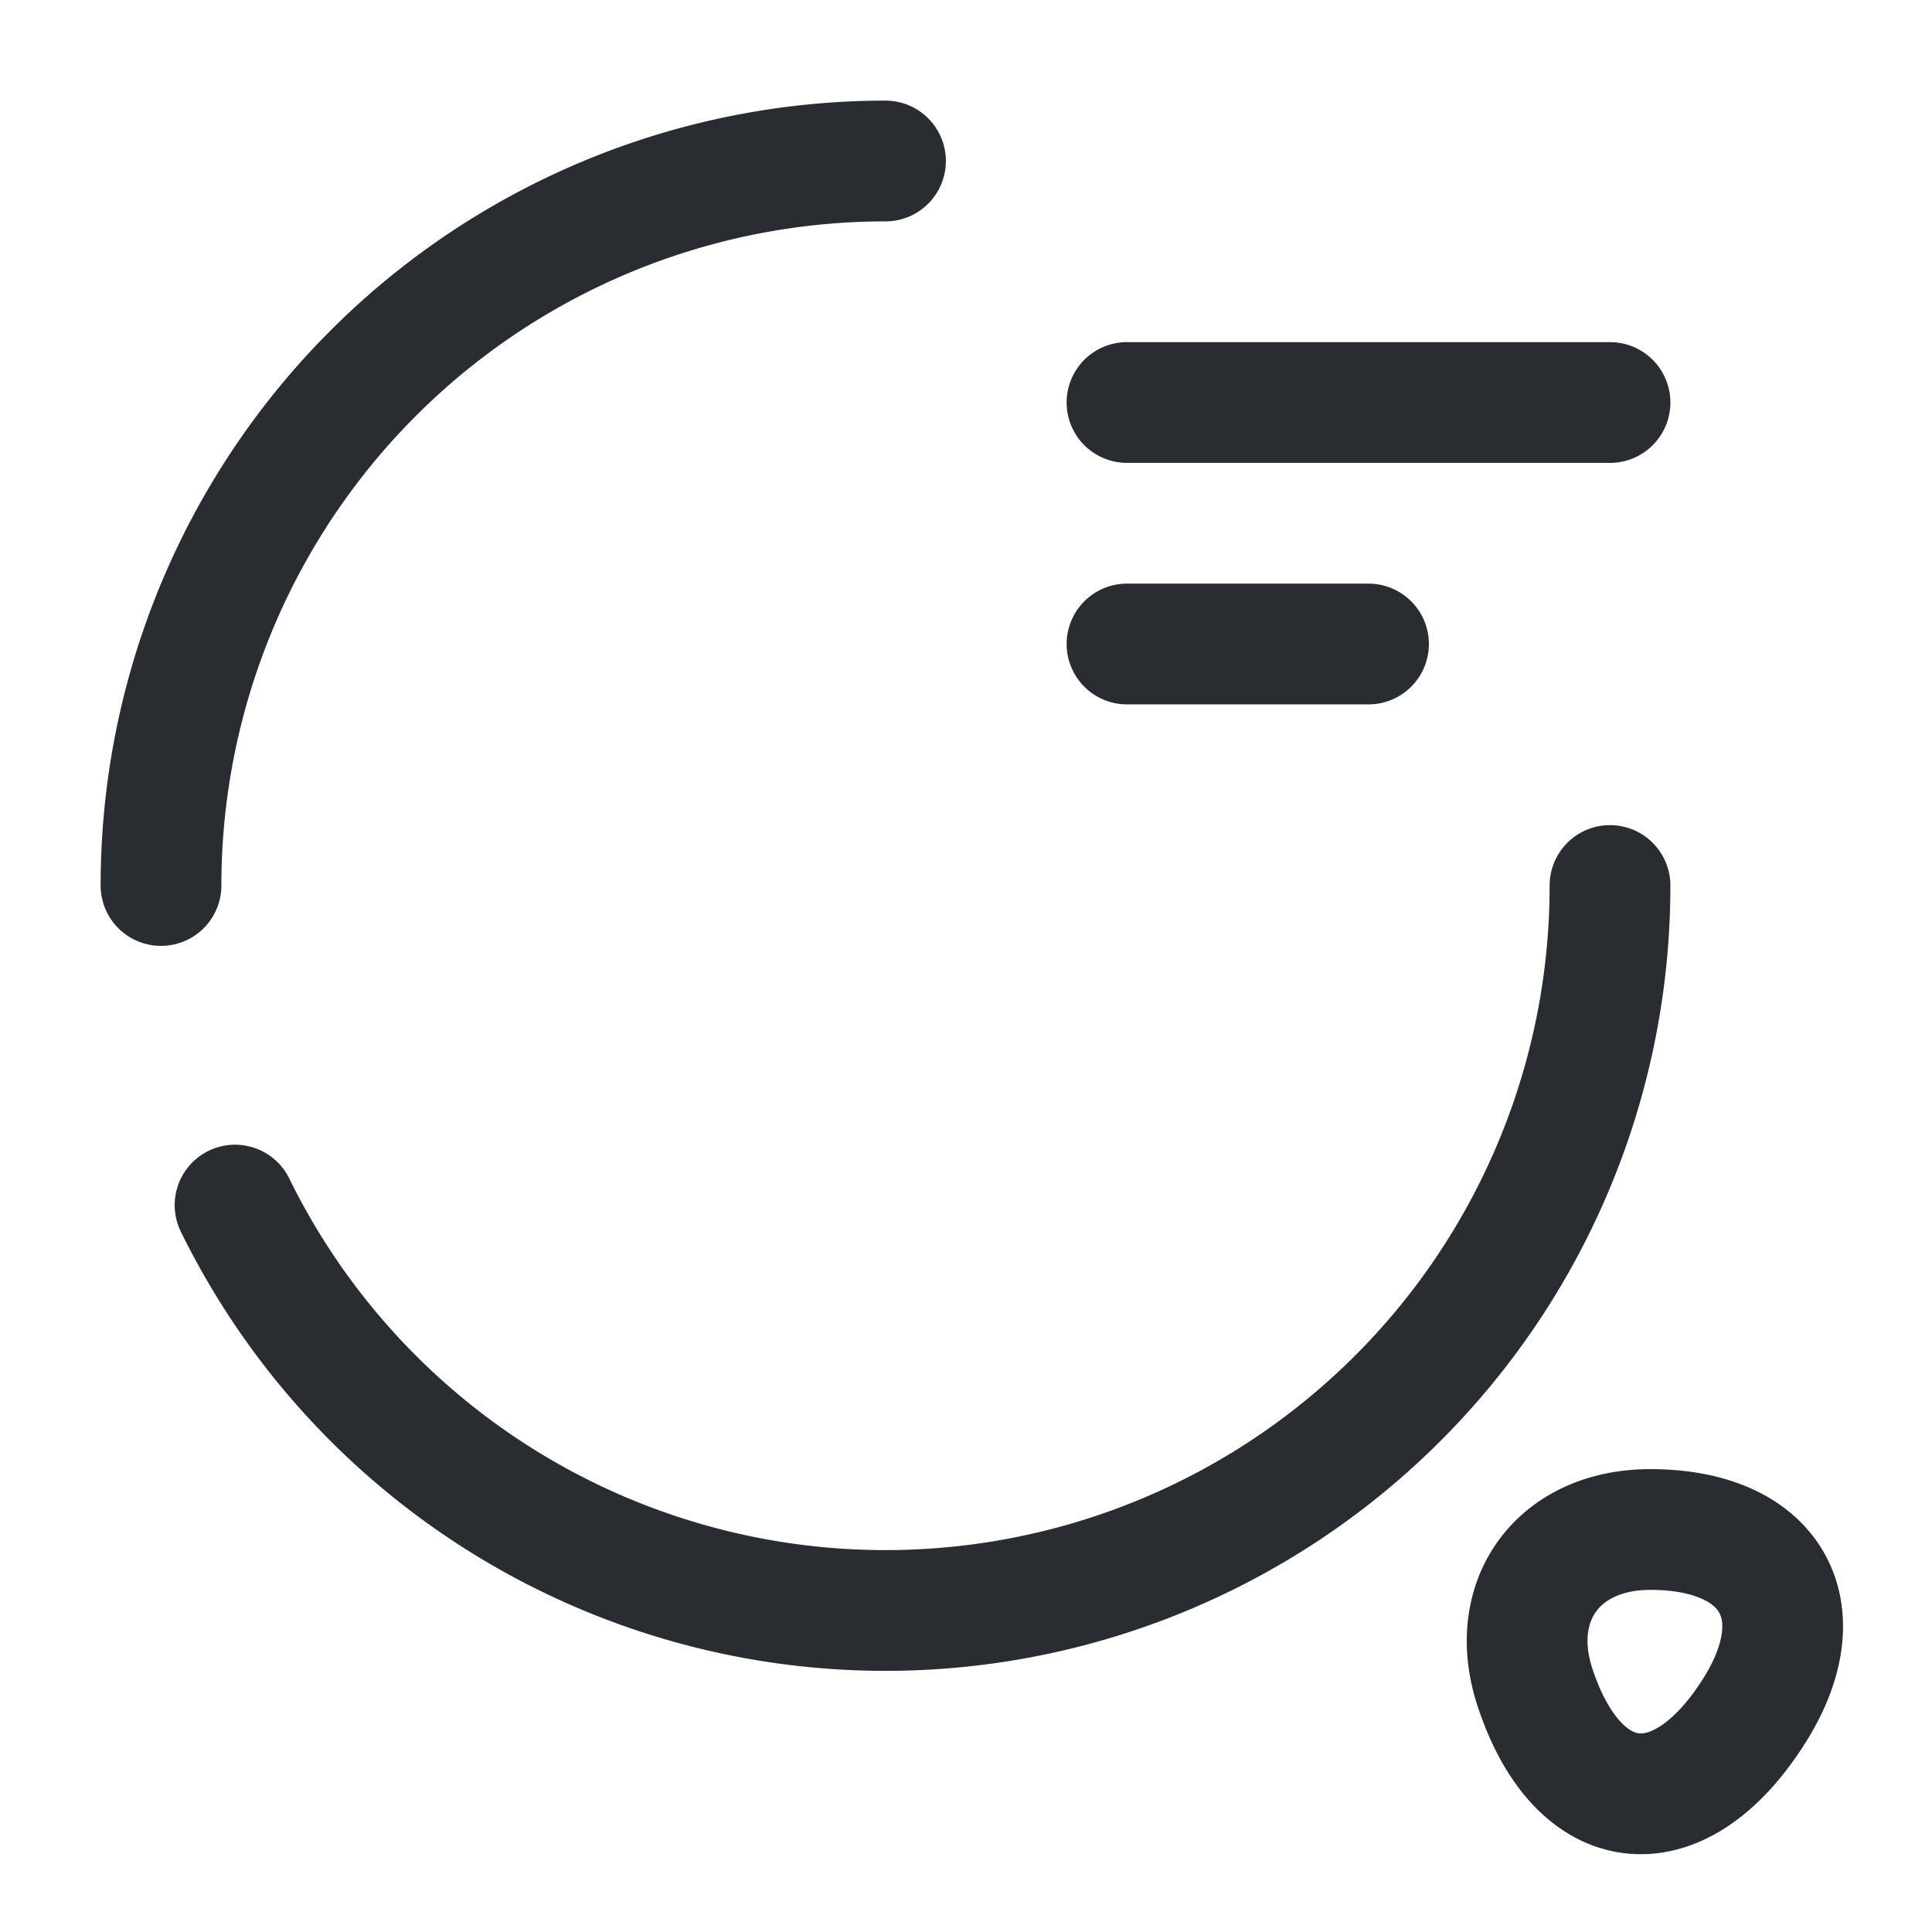 <svg width="24" height="24" fill="none" xmlns="http://www.w3.org/2000/svg" viewBox="0 0 24 24">
  <path d="M2 11a9 9 0 019-9m9 9a9 9 0 01-17.08 3.97M14 5h6m-6 3h3m2.071 12.97c.53 1.6 1.74 1.76 2.67.36.86-1.28.3-2.33-1.24-2.33-1.15 0-1.79.89-1.43 1.97z" stroke="#292D32" stroke-width="1.5" stroke-linecap="round" stroke-linejoin="round"/>
</svg>